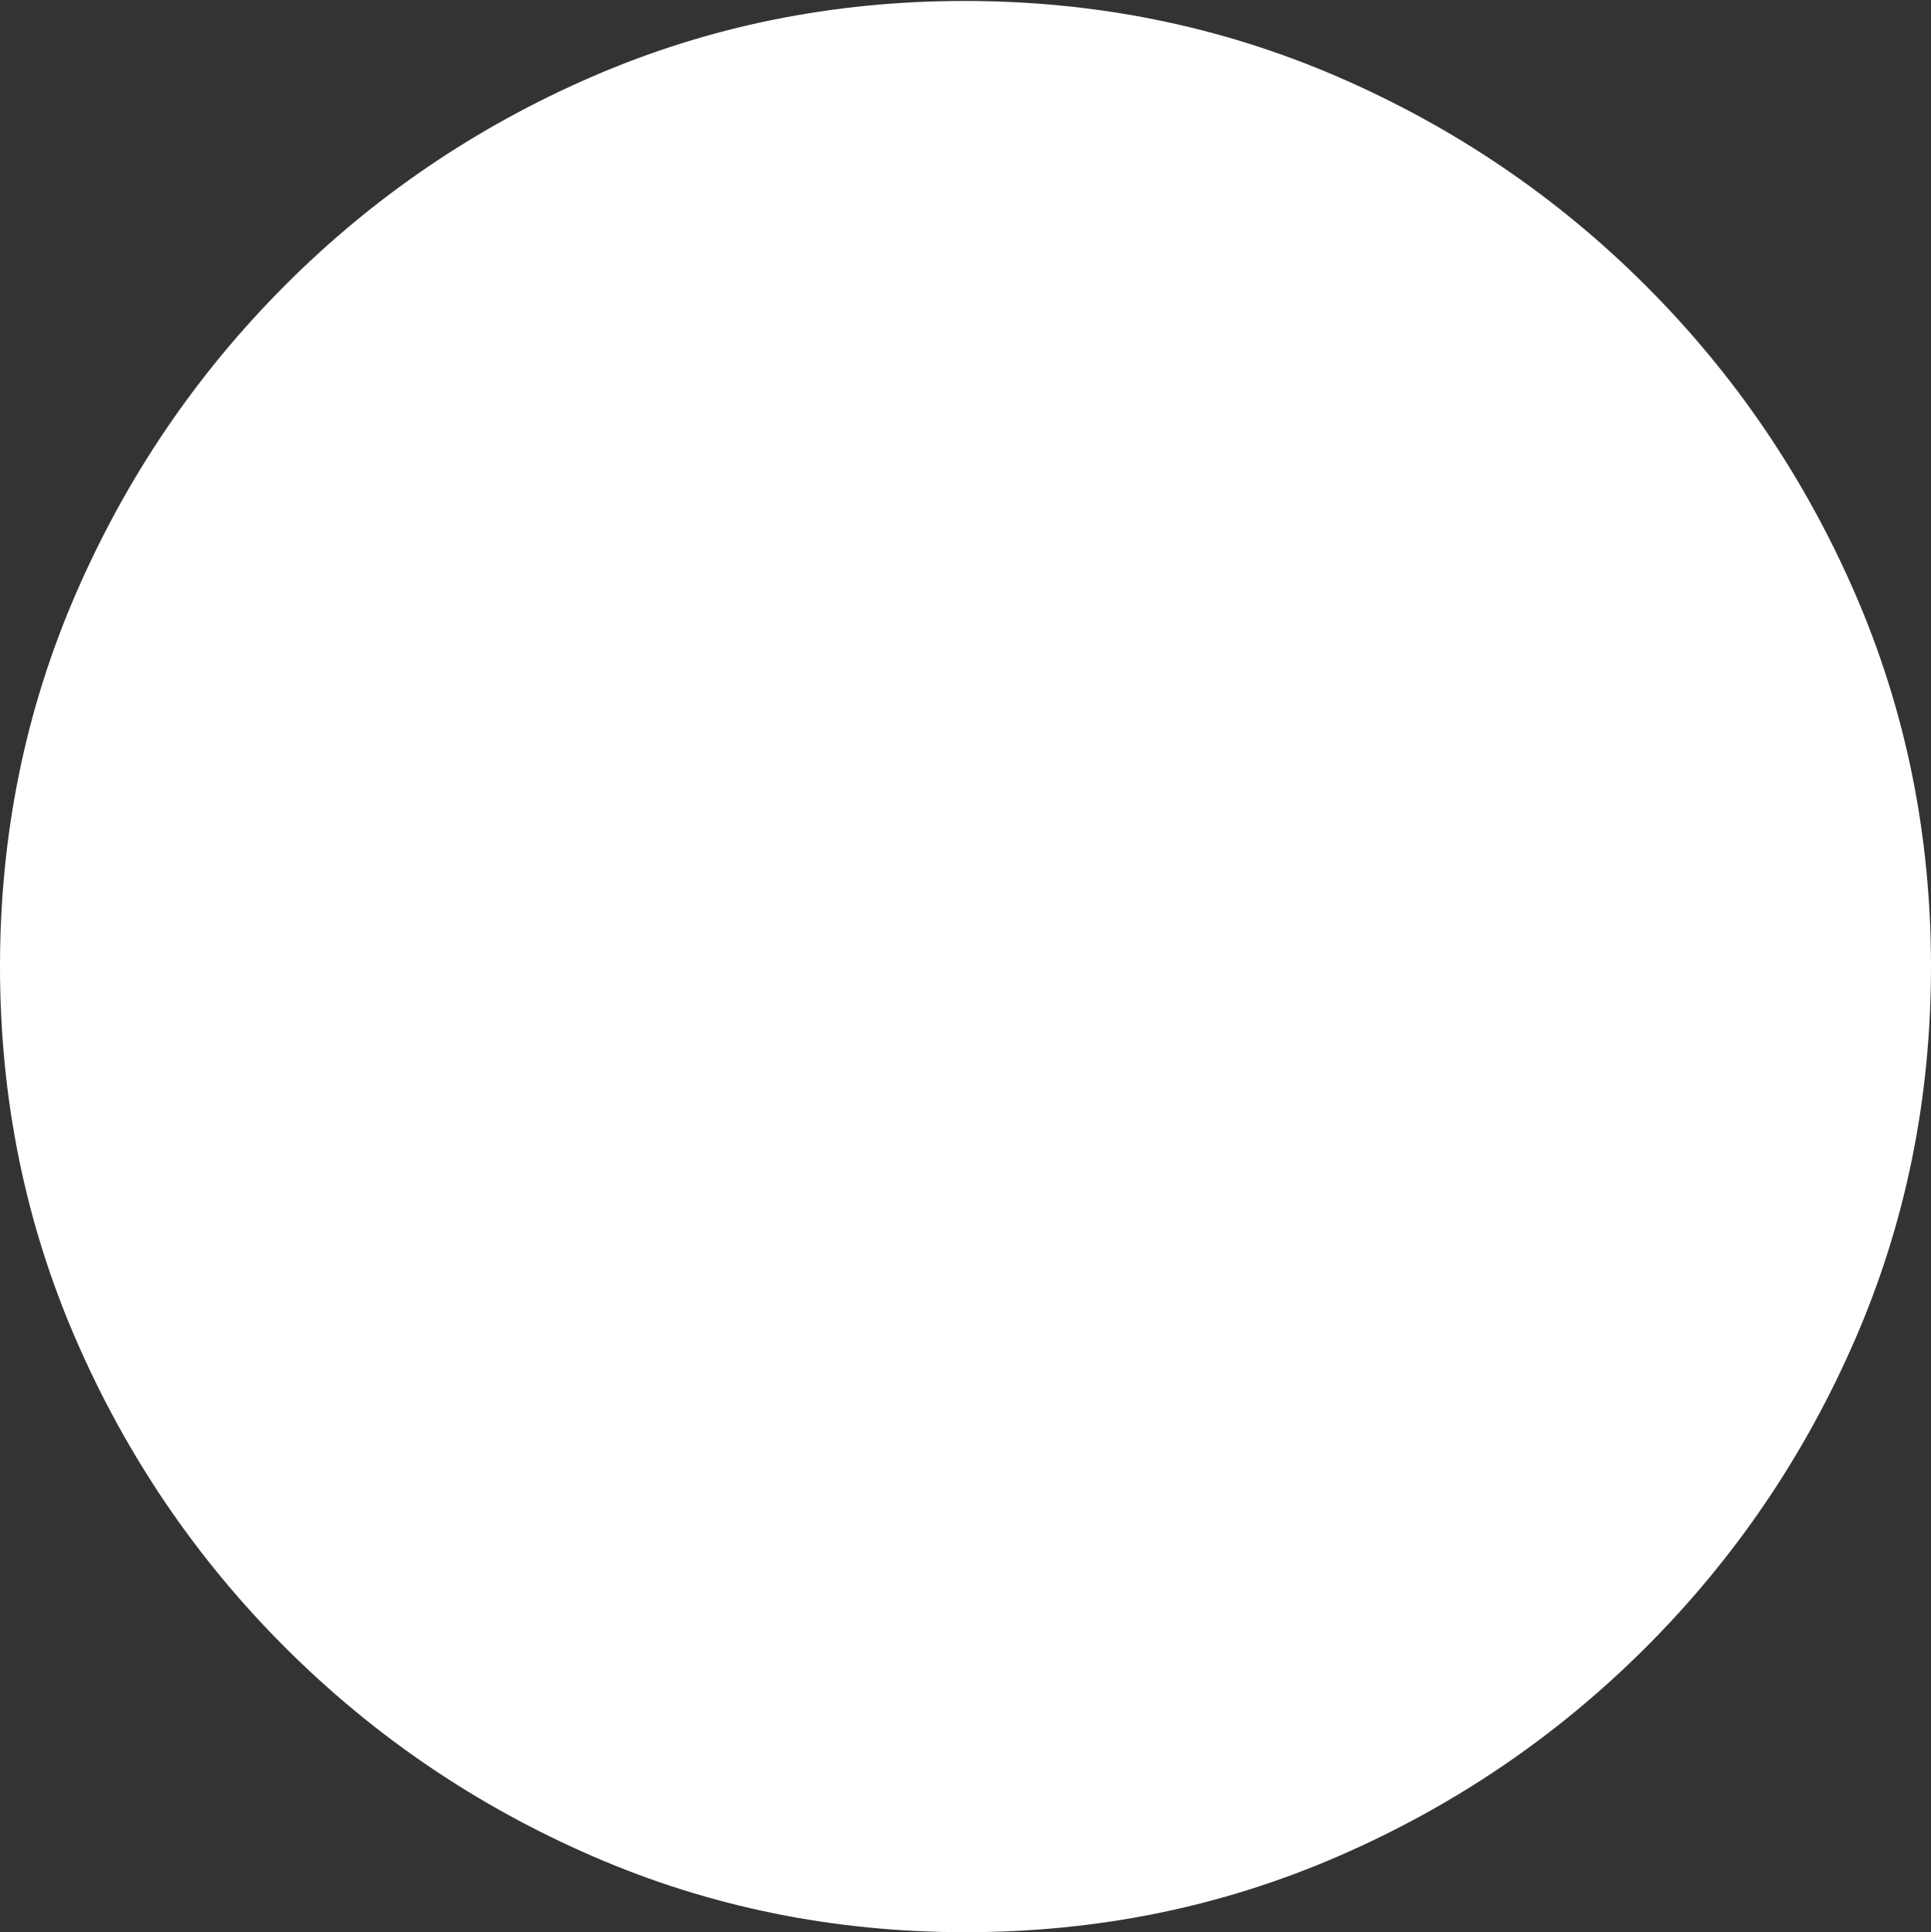 <?xml version="1.0" encoding="UTF-8"?>
<!--Generator: Apple Native CoreSVG 175.5-->
<!DOCTYPE svg
PUBLIC "-//W3C//DTD SVG 1.1//EN"
       "http://www.w3.org/Graphics/SVG/1.1/DTD/svg11.dtd">
<svg version="1.1" xmlns="http://www.w3.org/2000/svg" xmlns:xlink="http://www.w3.org/1999/xlink" width="19.922" height="19.932">
 <rect width="100%" height="100%" fill="#333333" stroke="none"/>
 <g>
  <rect height="19.932" opacity="0" width="19.922" x="0" y="0"/>
  <path d="M9.961 19.932Q12.002 19.932 13.804 19.15Q15.605 18.369 16.982 16.992Q18.359 15.615 19.141 13.813Q19.922 12.012 19.922 9.971Q19.922 7.93 19.141 6.128Q18.359 4.326 16.982 2.949Q15.605 1.572 13.799 0.791Q11.992 0.01 9.951 0.01Q7.91 0.01 6.108 0.791Q4.307 1.572 2.935 2.949Q1.562 4.326 0.781 6.128Q0 7.93 0 9.971Q0 12.012 0.781 13.813Q1.562 15.615 2.939 16.992Q4.316 18.369 6.118 19.15Q7.92 19.932 9.961 19.932Z" fill="#ffffff"/>
  <path d="M9.961 15.625Q9.873 15.625 9.775 15.62Q9.678 15.615 9.59 15.615L9.297 16.133Q9.16 16.445 8.818 16.387Q8.682 16.367 8.574 16.26Q8.467 16.152 8.447 15.996L8.369 15.391Q8.193 15.342 8.022 15.278Q7.852 15.215 7.676 15.146L7.236 15.537Q7.002 15.771 6.699 15.615Q6.416 15.449 6.475 15.117L6.602 14.512Q6.436 14.395 6.294 14.277Q6.152 14.16 6.045 14.062L5.488 14.277Q5.176 14.414 4.951 14.141Q4.854 14.043 4.844 13.896Q4.834 13.75 4.902 13.613L5.234 13.096Q5.137 12.94 5.049 12.783Q4.961 12.627 4.883 12.461L4.258 12.49Q3.926 12.5 3.828 12.188Q3.721 11.885 3.975 11.68L4.453 11.299Q4.404 11.104 4.375 10.923Q4.346 10.742 4.326 10.566L3.75 10.381Q3.438 10.273 3.438 9.951Q3.438 9.639 3.75 9.521L4.326 9.346Q4.346 9.17 4.375 8.994Q4.404 8.818 4.453 8.623L3.975 8.242Q3.721 8.008 3.828 7.734Q3.926 7.402 4.268 7.432L4.883 7.451Q4.961 7.305 5.049 7.139Q5.137 6.973 5.234 6.816L4.912 6.289Q4.736 5.996 4.961 5.771Q5.176 5.518 5.479 5.625L6.045 5.85Q6.162 5.742 6.304 5.625Q6.445 5.508 6.602 5.4L6.475 4.805Q6.426 4.463 6.699 4.307Q6.982 4.131 7.236 4.385L7.676 4.766Q7.852 4.697 8.018 4.634Q8.184 4.57 8.369 4.521L8.447 3.906Q8.506 3.584 8.818 3.535Q9.16 3.477 9.297 3.76L9.59 4.307Q9.678 4.307 9.775 4.302Q9.873 4.297 9.961 4.297Q10.059 4.297 10.146 4.302Q10.234 4.307 10.332 4.307L10.615 3.76Q10.674 3.643 10.81 3.574Q10.947 3.506 11.104 3.535Q11.406 3.584 11.465 3.906L11.543 4.521Q11.729 4.57 11.899 4.634Q12.07 4.697 12.236 4.766L12.676 4.385Q12.92 4.131 13.223 4.307Q13.486 4.453 13.438 4.805L13.301 5.4Q13.457 5.508 13.604 5.625Q13.75 5.742 13.867 5.85L14.443 5.625Q14.727 5.518 14.961 5.771Q15.166 6.016 15 6.289L14.678 6.816Q14.766 6.953 14.854 7.109Q14.941 7.266 15.029 7.451L15.645 7.432Q15.986 7.402 16.094 7.734Q16.191 8.027 15.938 8.242L15.449 8.623Q15.498 8.799 15.532 8.975Q15.566 9.15 15.596 9.346L16.162 9.521Q16.484 9.639 16.484 9.951Q16.484 10.273 16.162 10.381L15.596 10.566Q15.566 10.762 15.532 10.942Q15.498 11.123 15.449 11.299L15.938 11.68Q16.201 11.885 16.084 12.188Q15.996 12.5 15.654 12.49L15.029 12.461Q14.951 12.627 14.863 12.783Q14.775 12.94 14.678 13.096L15 13.613Q15.176 13.906 14.971 14.141Q14.736 14.414 14.434 14.277L13.867 14.062Q13.76 14.16 13.618 14.277Q13.477 14.395 13.301 14.512L13.438 15.117Q13.486 15.459 13.223 15.615Q12.91 15.762 12.676 15.537L12.246 15.146Q12.07 15.215 11.895 15.278Q11.719 15.342 11.543 15.391L11.465 16.006Q11.435 16.162 11.338 16.265Q11.24 16.367 11.104 16.387Q10.752 16.445 10.615 16.133L10.332 15.615Q10.234 15.615 10.142 15.62Q10.049 15.625 9.961 15.625ZM5.479 9.961Q5.479 11.074 5.942 12.007Q6.406 12.94 7.197 13.555L8.76 11.016Q8.34 10.547 8.34 9.98Q8.34 9.395 8.75 8.936L7.236 6.328Q6.426 6.953 5.952 7.896Q5.479 8.838 5.479 9.961ZM9.961 5.42Q9.463 5.42 8.994 5.522Q8.525 5.625 8.096 5.811L9.619 8.398Q9.717 8.369 9.8 8.364Q9.883 8.359 9.941 8.359Q10.459 8.359 10.859 8.647Q11.26 8.936 11.475 9.463L14.414 9.463Q14.297 8.301 13.682 7.388Q13.066 6.475 12.1 5.947Q11.133 5.42 9.961 5.42ZM9.961 14.502Q11.133 14.502 12.1 13.97Q13.066 13.438 13.682 12.524Q14.297 11.611 14.414 10.469L11.484 10.469Q11.26 11.006 10.859 11.299Q10.459 11.592 9.941 11.592Q9.883 11.592 9.8 11.587Q9.717 11.582 9.619 11.553L8.066 14.102Q8.965 14.502 9.961 14.502ZM9.385 9.971Q9.385 10.205 9.556 10.371Q9.727 10.537 9.951 10.537Q10.195 10.537 10.366 10.371Q10.537 10.205 10.537 9.971Q10.537 9.746 10.366 9.585Q10.195 9.424 9.951 9.424Q9.727 9.424 9.556 9.59Q9.385 9.756 9.385 9.971Z" fill="none"/>
 </g>
</svg>
